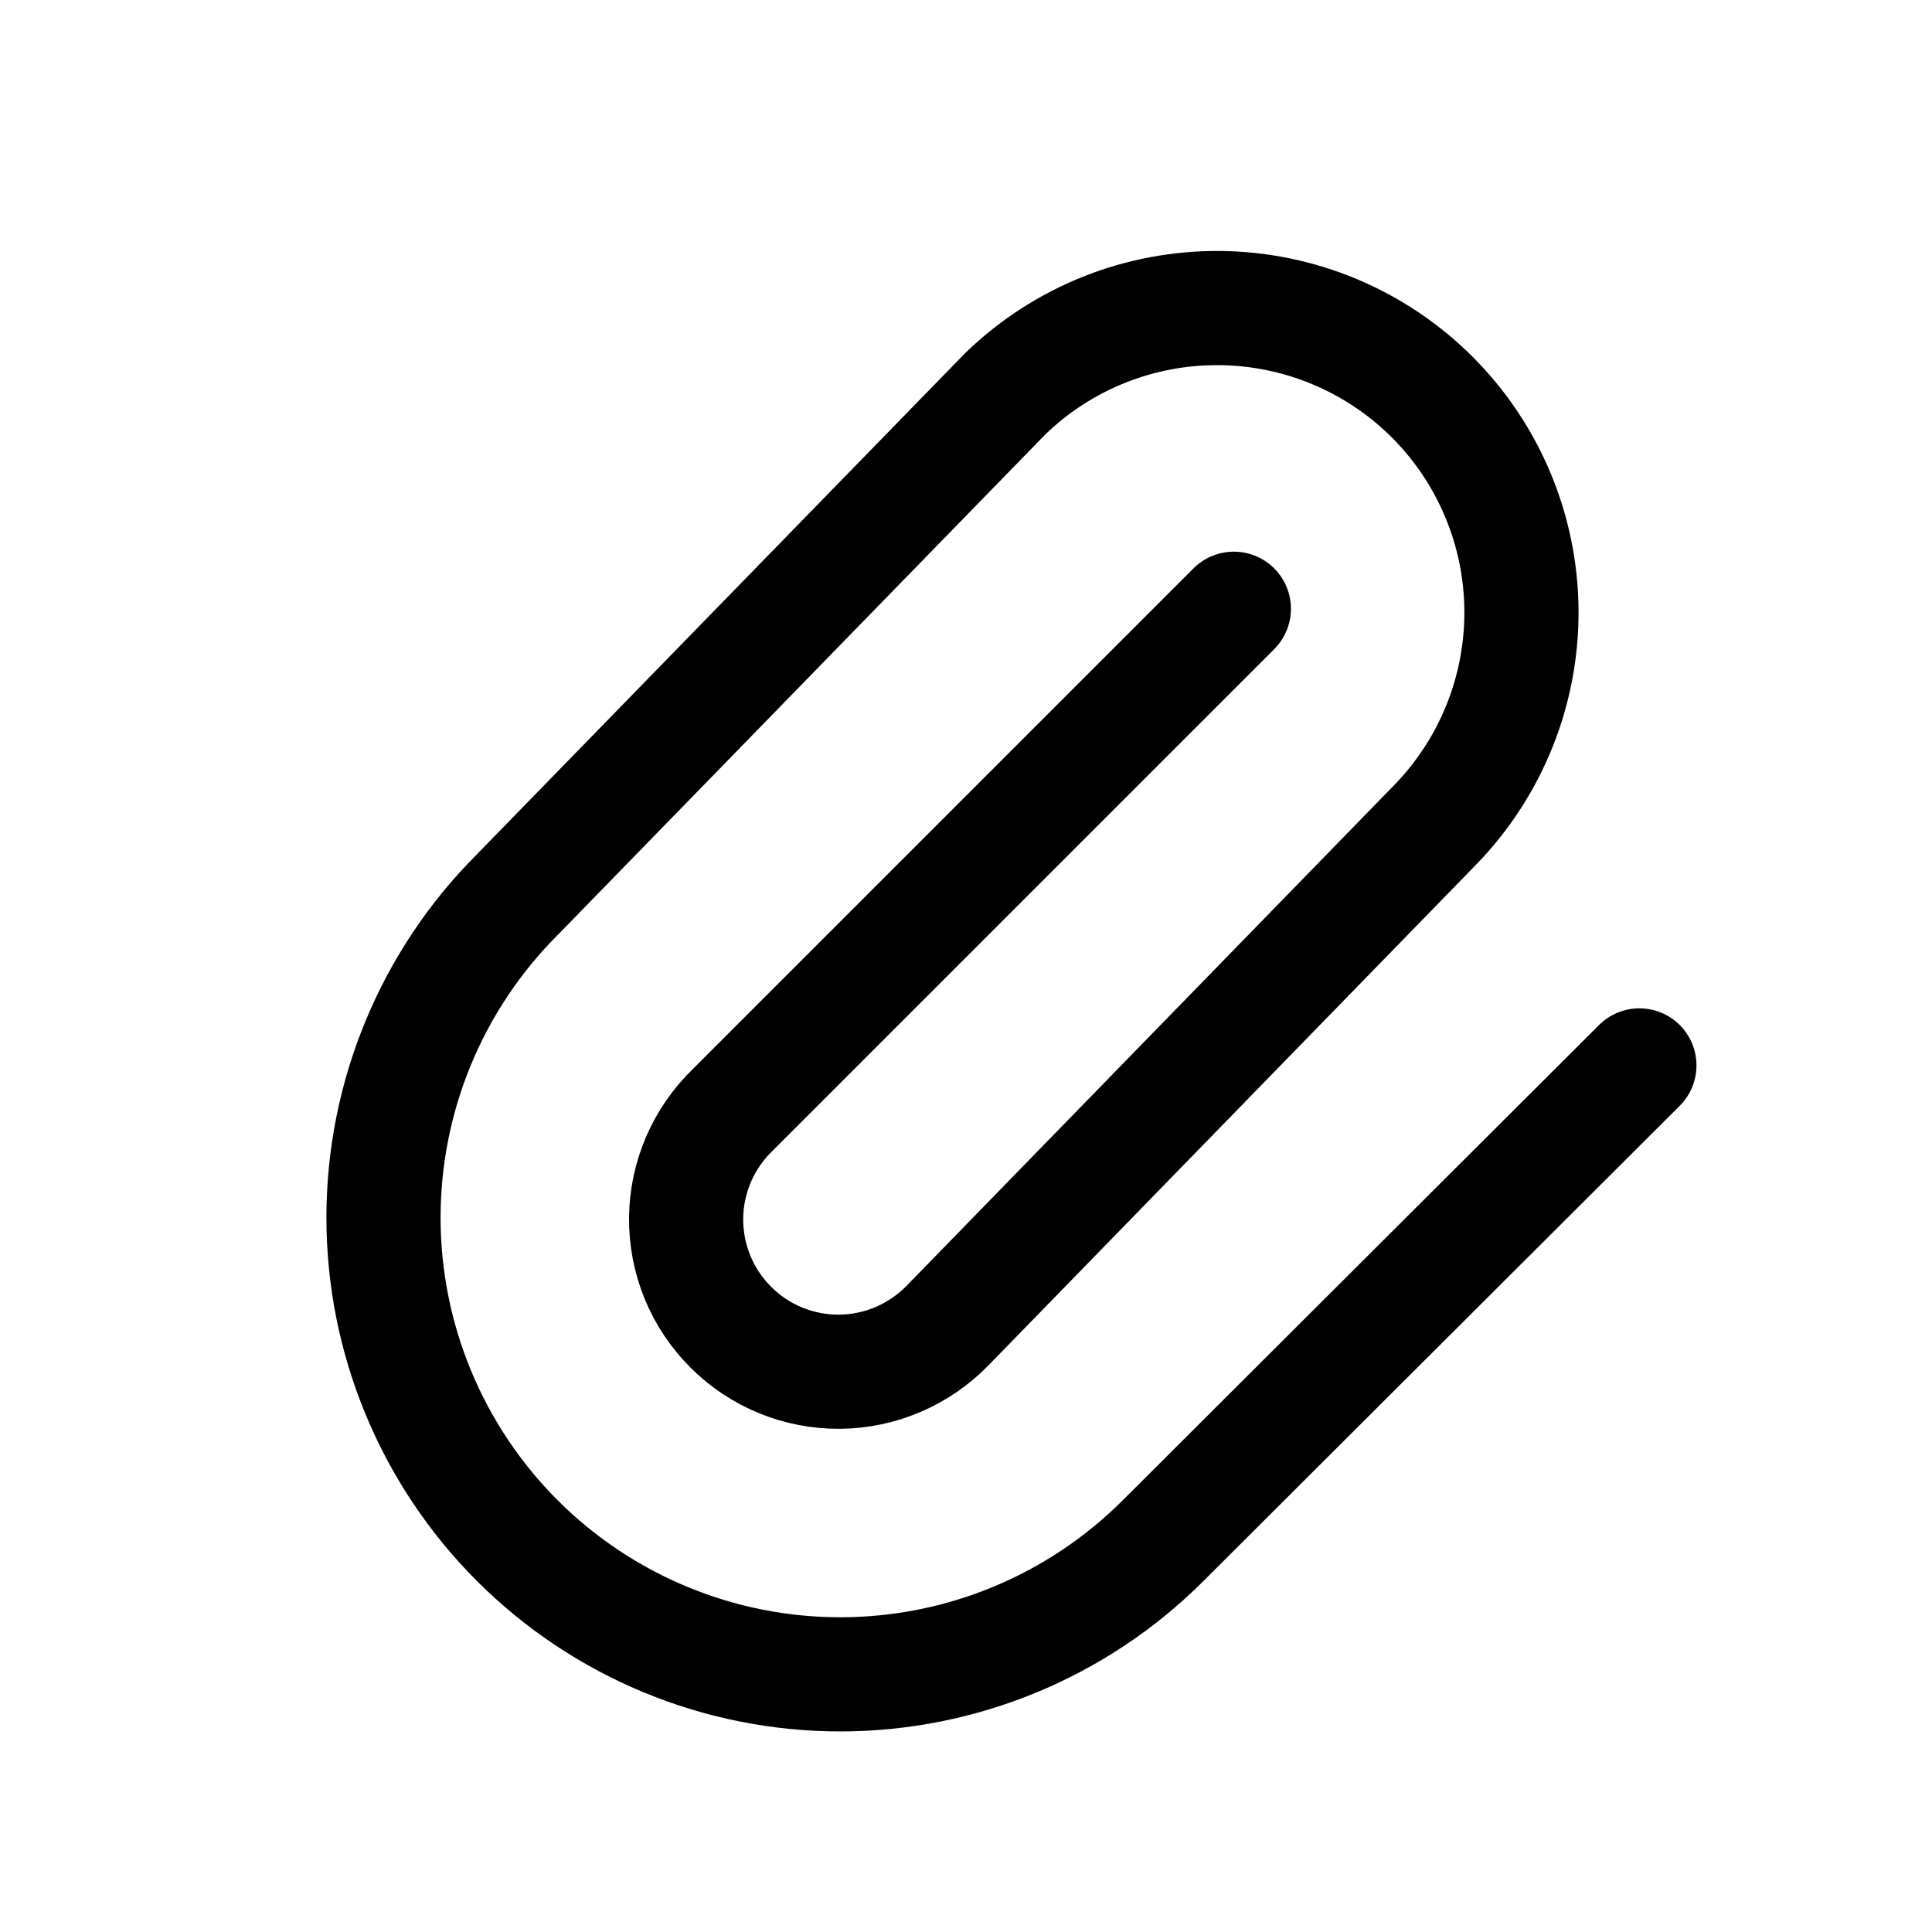 <svg width="22" height="22" viewBox="0 0 22 22" fill="none" xmlns="http://www.w3.org/2000/svg">
<g id="heroicons-outline:paper-clip">
<path id="Vector" d="M14.05 6.932L8.342 12.64C8.177 12.8 8.045 12.991 7.954 13.202C7.863 13.414 7.815 13.641 7.813 13.871C7.811 14.102 7.855 14.33 7.942 14.543C8.029 14.756 8.158 14.949 8.321 15.112C8.483 15.275 8.677 15.404 8.89 15.491C9.103 15.578 9.331 15.622 9.561 15.62C9.792 15.618 10.019 15.57 10.23 15.479C10.442 15.388 10.633 15.256 10.793 15.091L16.352 9.383C16.983 8.729 17.333 7.853 17.325 6.944C17.317 6.035 16.952 5.166 16.31 4.523C15.667 3.88 14.797 3.516 13.889 3.508C12.979 3.5 12.104 3.849 11.45 4.481L5.89 10.188C4.915 11.163 4.367 12.486 4.367 13.865C4.367 15.245 4.915 16.567 5.89 17.543C6.866 18.518 8.188 19.066 9.568 19.066C10.947 19.066 12.27 18.518 13.245 17.543L18.668 12.132" stroke="black" stroke-width="1.3" stroke-linecap="round" stroke-linejoin="round"/>
</g>
</svg>
